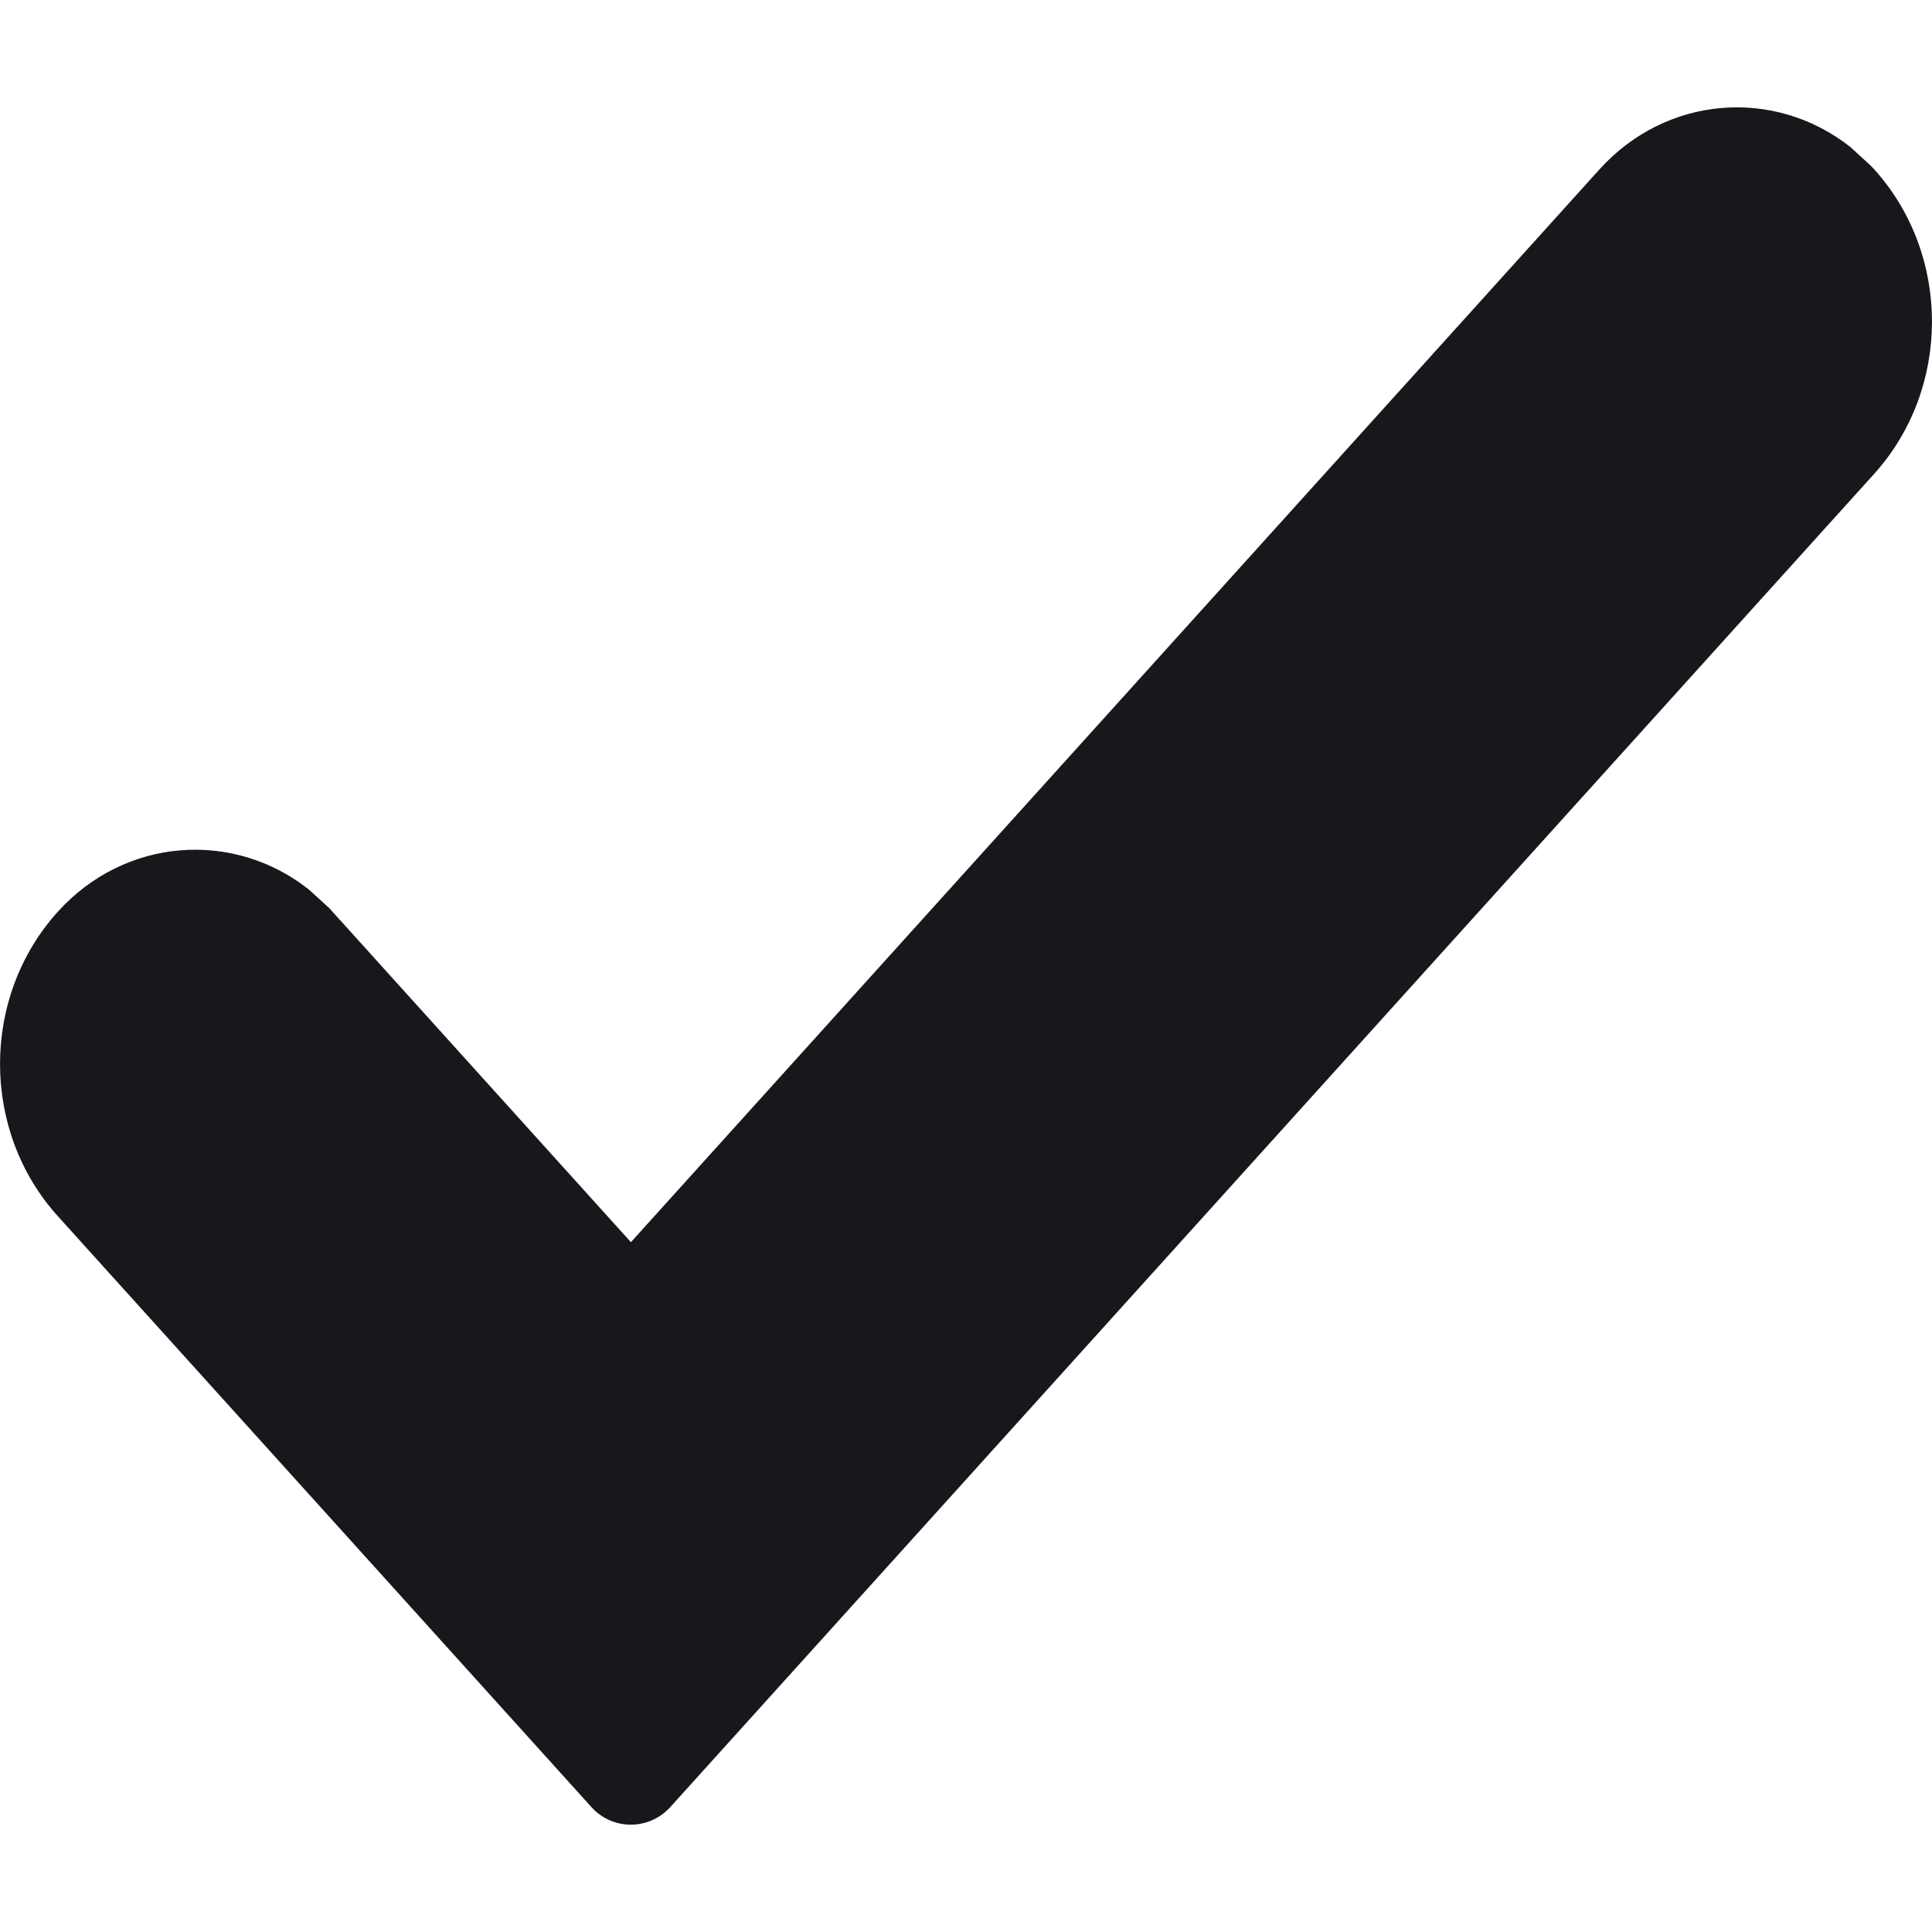 <svg width="18" height="18" viewBox="0 0 18 18" fill="none" xmlns="http://www.w3.org/2000/svg">
<path fill-rule="evenodd" clip-rule="evenodd" d="M17.43 1.544L17.462 1.578C18.179 2.373 18.179 3.619 17.462 4.414L6.246 16.835C6.06 17.042 5.743 17.056 5.54 16.867L5.509 16.835L0.538 11.33C-0.179 10.536 -0.179 9.289 0.538 8.495C1.162 7.804 2.17 7.729 2.877 8.287L3.067 8.46L5.878 11.573L14.902 1.578C15.525 0.888 16.534 0.812 17.241 1.371L17.43 1.544Z" fill="#18181C"/>
</svg>
